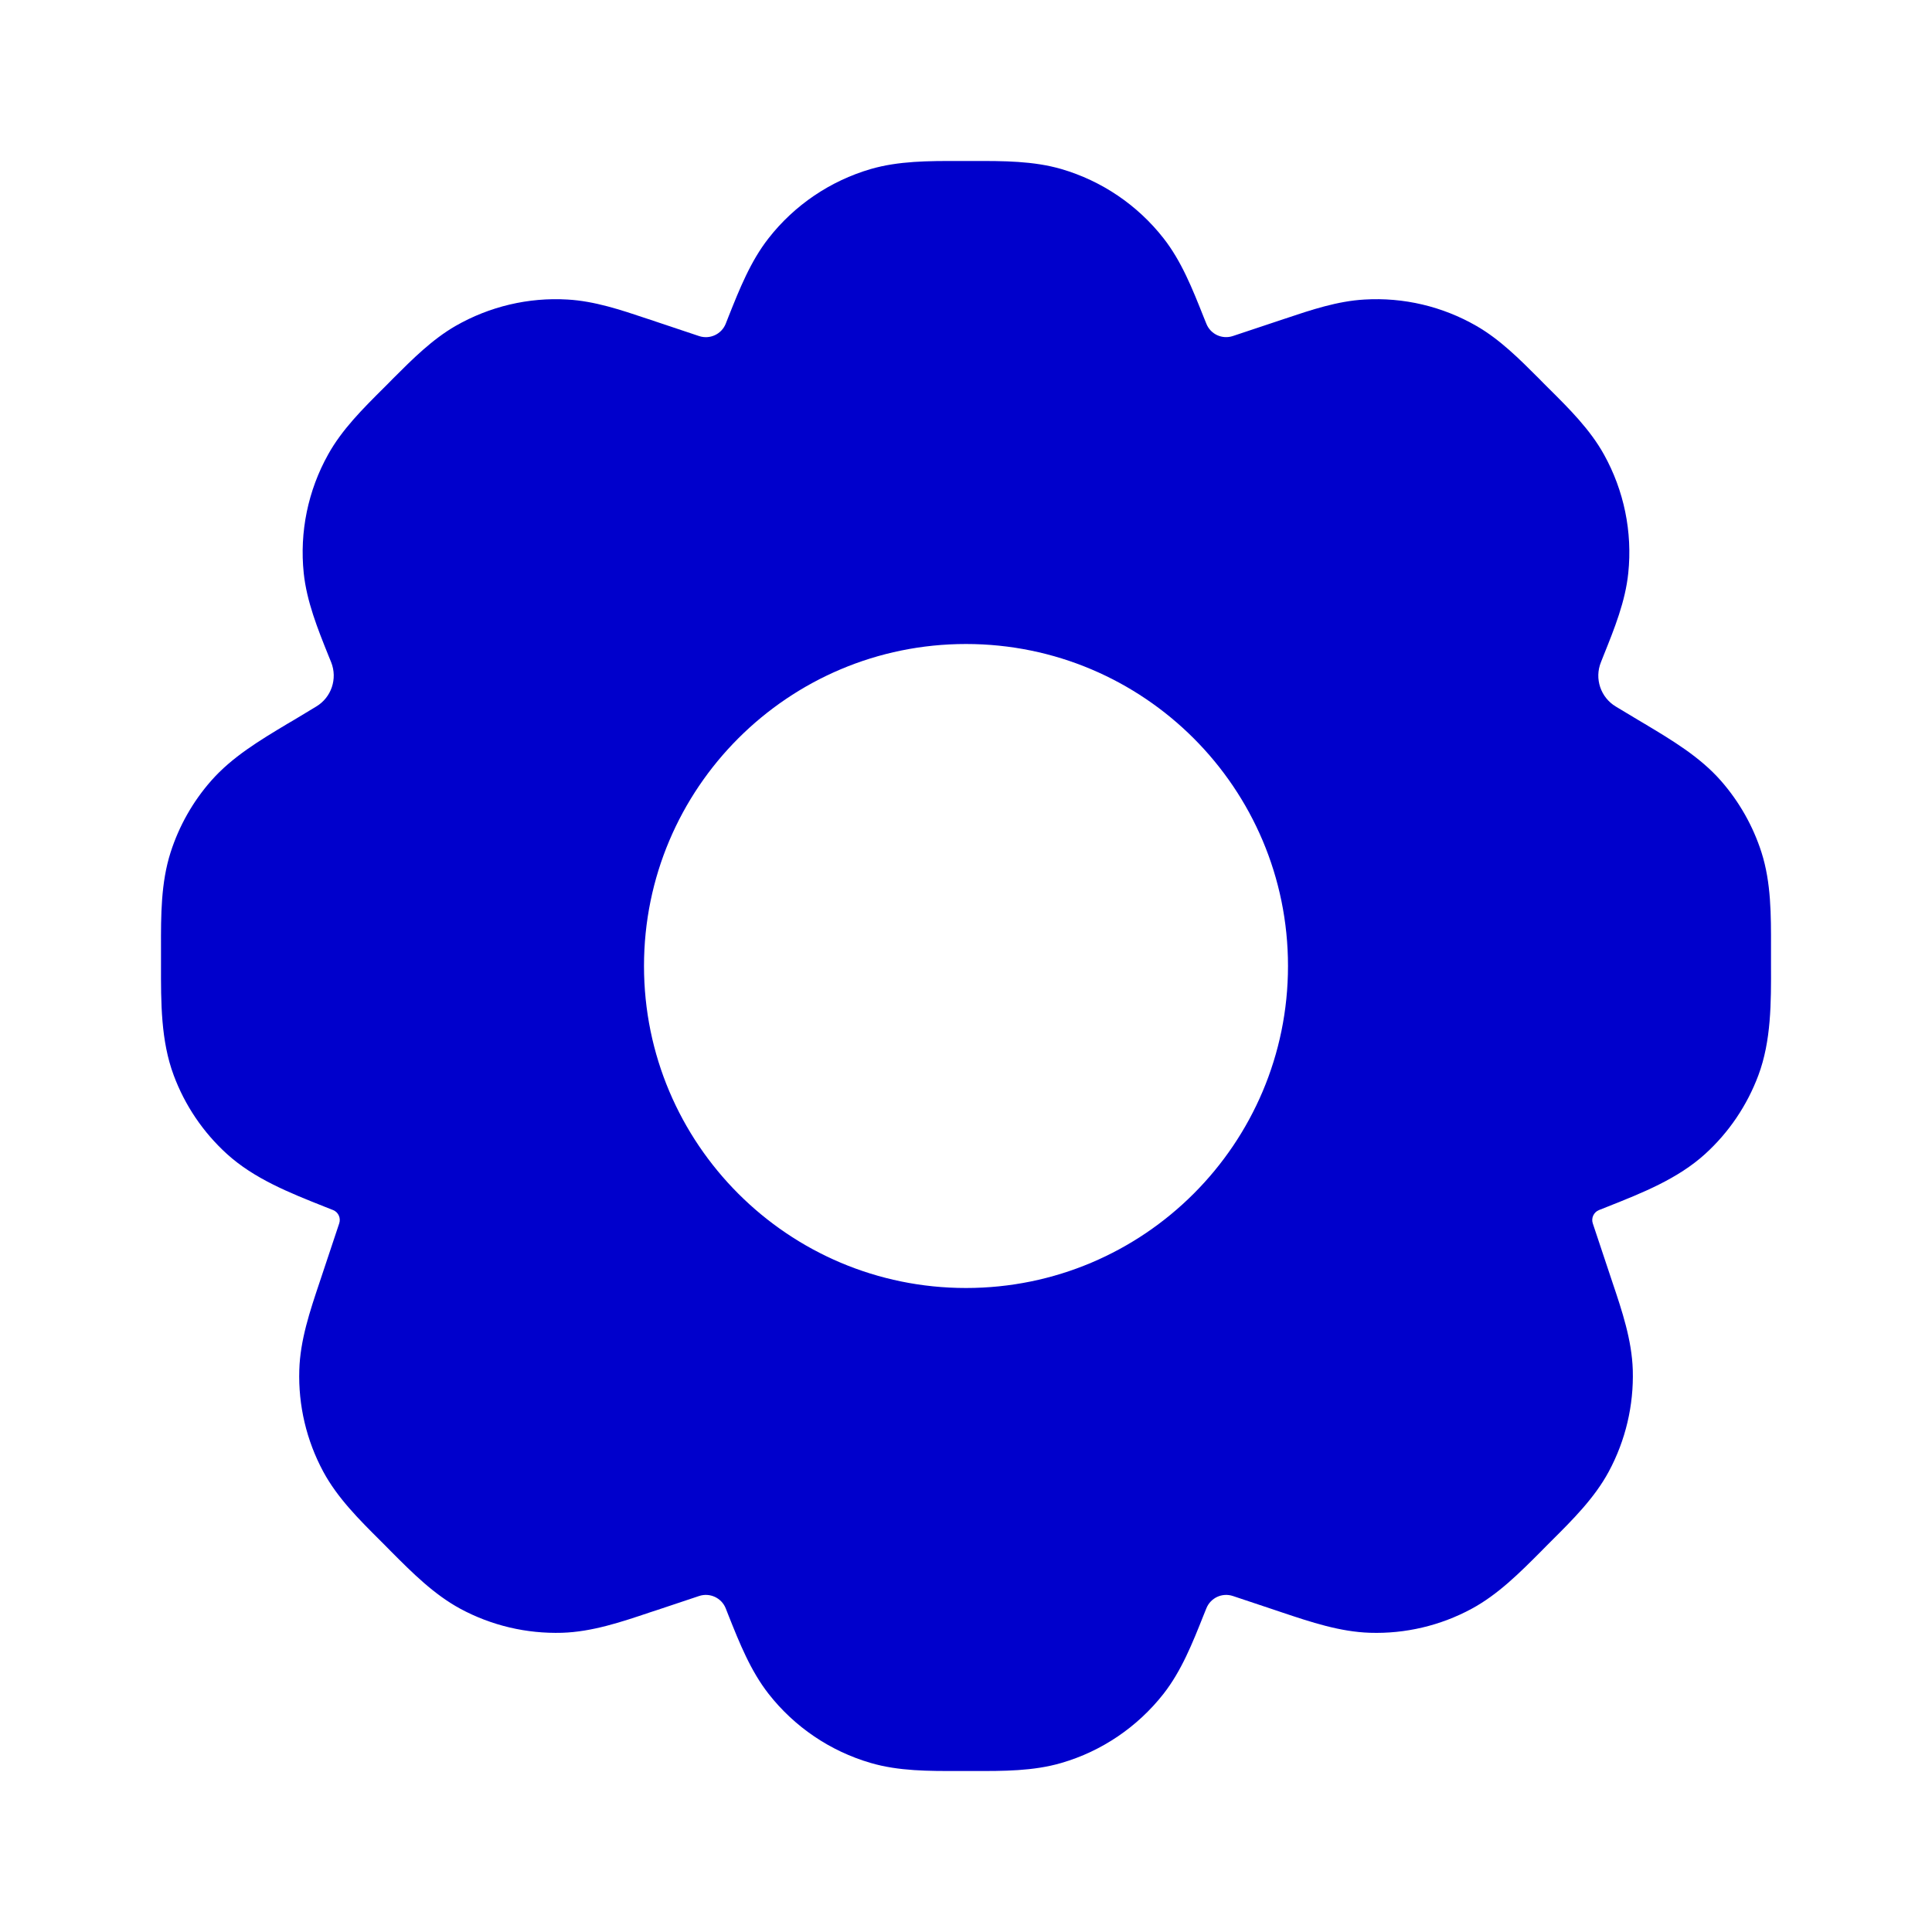 <svg width="24" height="24" viewBox="0 0 24 24" fill="none" xmlns="http://www.w3.org/2000/svg">
<path fill-rule="evenodd" clip-rule="evenodd" d="M11.91 2L12 2L12.091 2C12.464 1.999 12.837 1.999 13.185 2.1C13.687 2.247 14.13 2.547 14.453 2.959C14.677 3.244 14.814 3.591 14.952 3.938L14.986 4.022C15.038 4.152 15.182 4.219 15.316 4.174L15.886 3.984L15.964 3.958C16.289 3.849 16.614 3.74 16.95 3.721C17.436 3.692 17.919 3.806 18.341 4.049C18.633 4.217 18.875 4.46 19.117 4.702L19.175 4.761L19.237 4.823C19.495 5.079 19.753 5.336 19.925 5.646C20.174 6.094 20.28 6.608 20.227 7.118C20.191 7.471 20.055 7.808 19.919 8.146L19.887 8.227C19.805 8.431 19.884 8.664 20.072 8.777L20.35 8.944L20.431 8.992C20.773 9.197 21.117 9.402 21.378 9.699C21.605 9.958 21.777 10.261 21.882 10.589C22.002 10.965 22.001 11.368 22 11.77L22 11.867L22 11.982C22.002 12.455 22.003 12.93 21.843 13.358C21.703 13.732 21.477 14.067 21.182 14.335C20.843 14.643 20.405 14.817 19.969 14.99L19.863 15.032C19.798 15.058 19.764 15.131 19.786 15.197L20.001 15.842L20.03 15.929C20.151 16.287 20.271 16.647 20.283 17.018C20.296 17.458 20.193 17.894 19.984 18.282C19.808 18.608 19.539 18.876 19.271 19.143L19.207 19.207L19.143 19.272C18.876 19.54 18.608 19.808 18.281 19.985C17.894 20.194 17.458 20.297 17.018 20.283C16.646 20.271 16.287 20.151 15.928 20.031L15.842 20.002L15.315 19.826C15.182 19.782 15.038 19.849 14.986 19.979L14.952 20.063C14.814 20.41 14.677 20.756 14.453 21.042C14.13 21.453 13.687 21.754 13.185 21.9C12.837 22.002 12.464 22.001 12.091 22L12 22L11.91 22C11.537 22.001 11.164 22.002 10.816 21.9C10.314 21.754 9.87 21.453 9.548 21.042C9.324 20.756 9.186 20.41 9.048 20.063L9.015 19.979C8.963 19.849 8.818 19.782 8.685 19.826L8.158 20.002L8.072 20.03C7.713 20.151 7.354 20.271 6.983 20.283C6.542 20.296 6.107 20.194 5.719 19.985C5.392 19.808 5.124 19.54 4.857 19.272L4.793 19.207L4.729 19.143C4.461 18.876 4.192 18.608 4.016 18.282C3.807 17.894 3.704 17.458 3.718 17.018C3.729 16.647 3.85 16.287 3.97 15.929L3.999 15.842L4.214 15.197C4.236 15.13 4.203 15.058 4.138 15.032L4.032 14.99C3.596 14.817 3.158 14.643 2.819 14.335C2.524 14.067 2.297 13.732 2.158 13.358C1.998 12.93 1.999 12.455 2 11.982L2 11.867L2 11.77C1.999 11.368 1.999 10.965 2.119 10.589C2.224 10.261 2.395 9.958 2.623 9.699C2.884 9.402 3.228 9.197 3.569 8.992L3.651 8.944L3.928 8.777C4.117 8.664 4.195 8.431 4.114 8.227L4.081 8.146C3.945 7.808 3.81 7.471 3.773 7.119C3.72 6.608 3.826 6.094 4.076 5.646C4.248 5.336 4.505 5.08 4.763 4.823L4.825 4.761L4.883 4.702C5.125 4.46 5.368 4.217 5.659 4.049C6.081 3.807 6.565 3.692 7.05 3.721C7.386 3.74 7.711 3.849 8.036 3.958L8.114 3.984L8.685 4.175C8.818 4.219 8.963 4.152 9.015 4.022L9.048 3.938C9.186 3.591 9.324 3.244 9.548 2.959C9.87 2.547 10.314 2.247 10.816 2.1C11.164 1.999 11.537 1.999 11.91 2ZM12 8C9.791 8 8 9.791 8 12C8 14.209 9.791 16 12 16C14.209 16 16 14.209 16 12C16 9.791 14.209 8 12 8Z" fill="#0000CC"/>
</svg>

